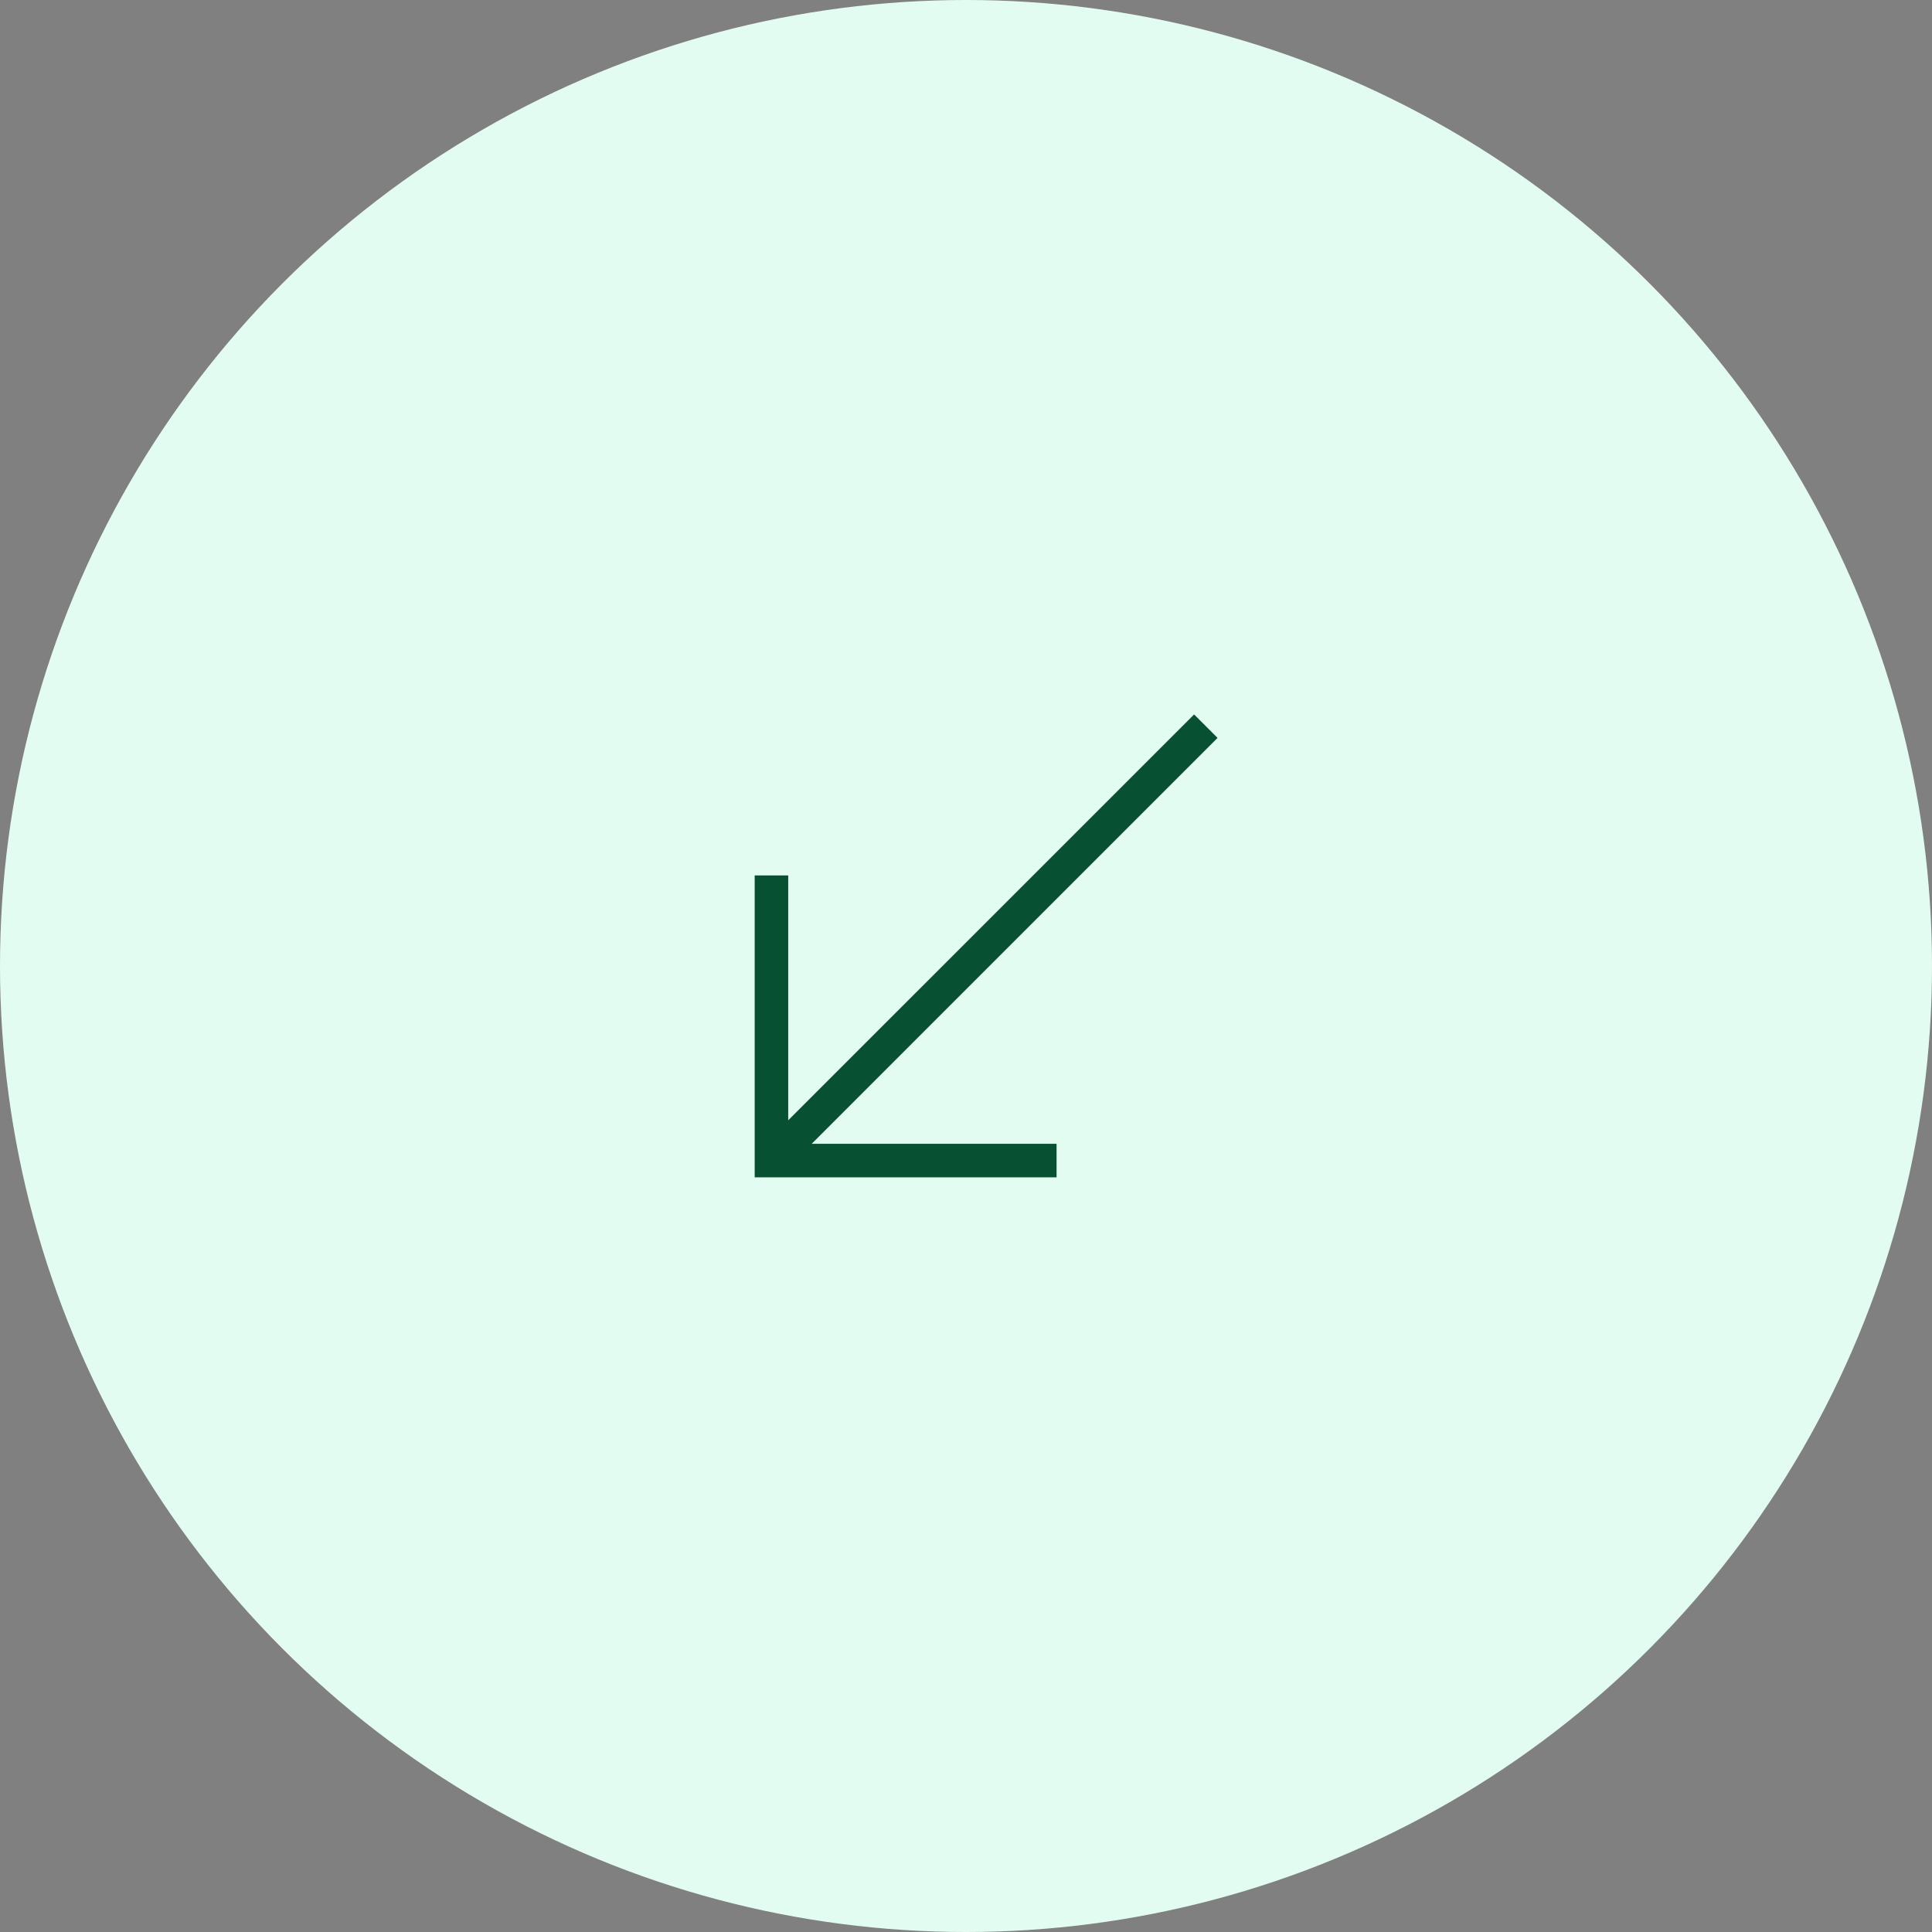 <svg width="48" height="48" viewBox="0 0 48 48" fill="none" xmlns="http://www.w3.org/2000/svg">
<rect x="0" y="0" width="48" height="48" fill="#808080" stroke="none"/>
<circle cx="24" cy="24" r="24" fill="#E3FCF2"/>
<mask id="mask0_15064_243" style="mask-type:alpha" maskUnits="userSpaceOnUse" x="14" y="14" width="20" height="20">
<rect x="14" y="14" width="20" height="20" fill="#C4C4C4"/>
</mask>
<g mask="url(#mask0_15064_243)">
<path d="M18.75 29.25V21.75H19.583V27.833L29.667 17.75L30.25 18.333L20.167 28.417H26.25V29.25H18.75Z" fill="#075132"/>
</g>
</svg>

